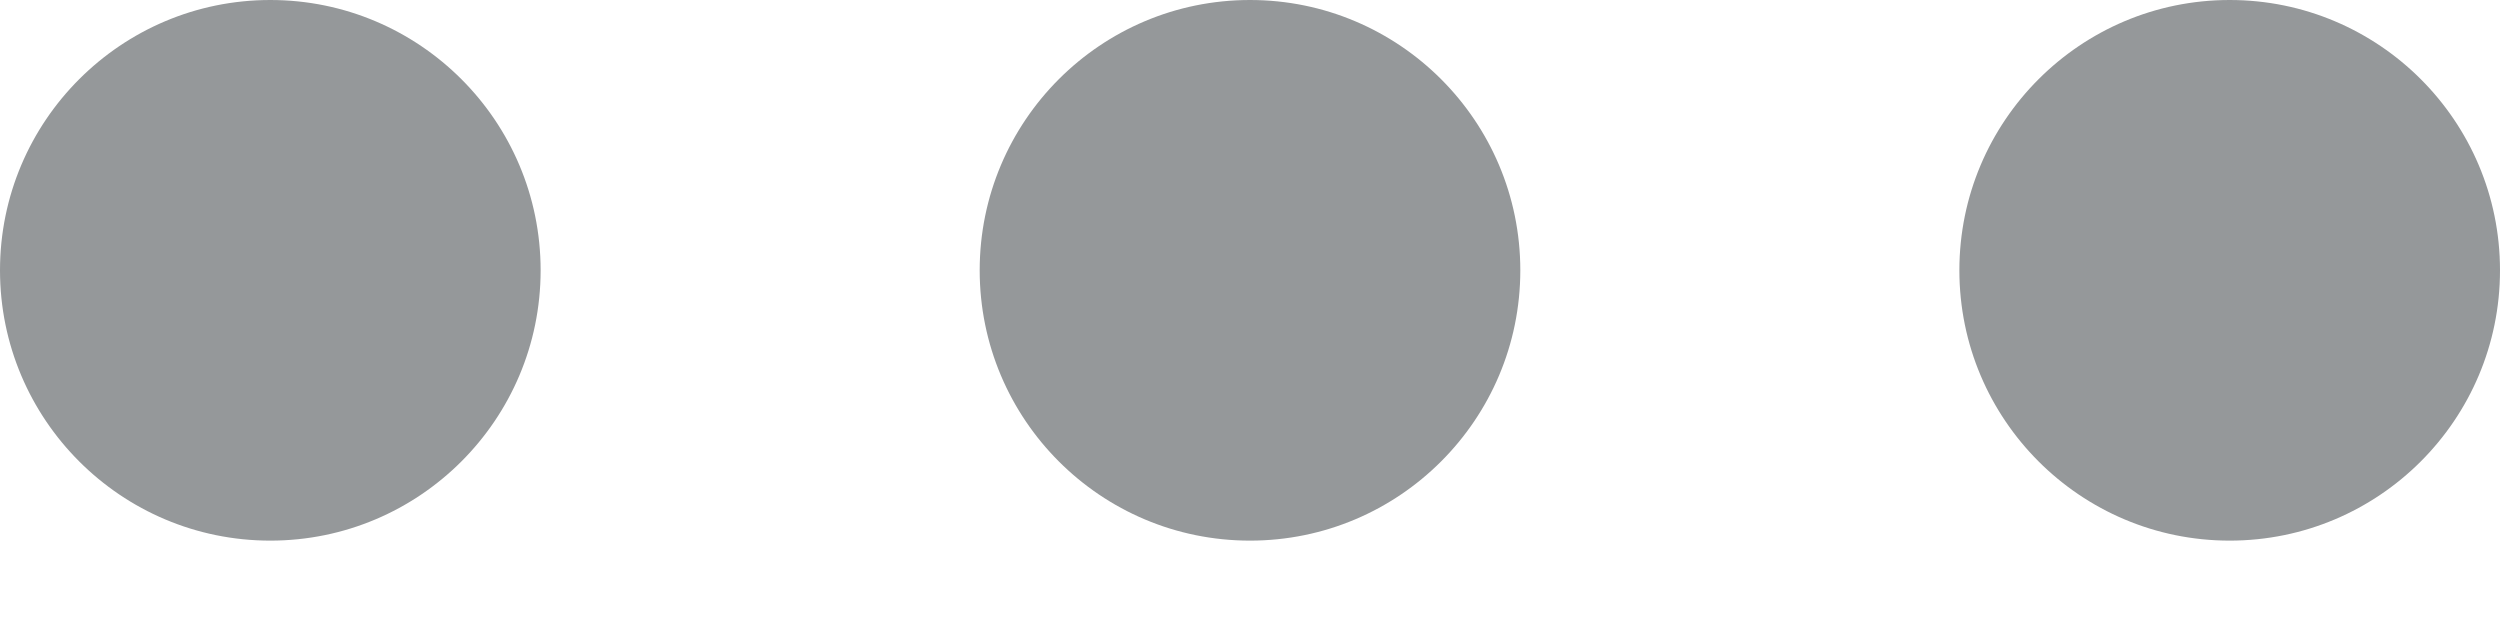 <svg width="16" height="4" viewBox="0 0 16 4" fill="none" xmlns="http://www.w3.org/2000/svg">
<path d="M3.46 1.73C3.46 2.685 2.685 3.46 1.73 3.46C0.775 3.46 0 2.685 0 1.73C0 0.775 0.775 0 1.73 0C2.685 0 3.46 0.775 3.46 1.73Z" fill="#95989A"/>
<path d="M9.73 1.73C9.73 2.685 8.955 3.46 8 3.46C7.044 3.46 6.27 2.685 6.27 1.73C6.27 0.775 7.044 0 8 0C8.955 0 9.73 0.775 9.73 1.73Z" fill="#95989A"/>
<path d="M16 1.73C16 2.685 15.225 3.46 14.27 3.46C13.315 3.46 12.54 2.685 12.54 1.73C12.54 0.775 13.315 0 14.27 0C15.225 0 16 0.775 16 1.73Z" fill="#95989A"/>
</svg>
